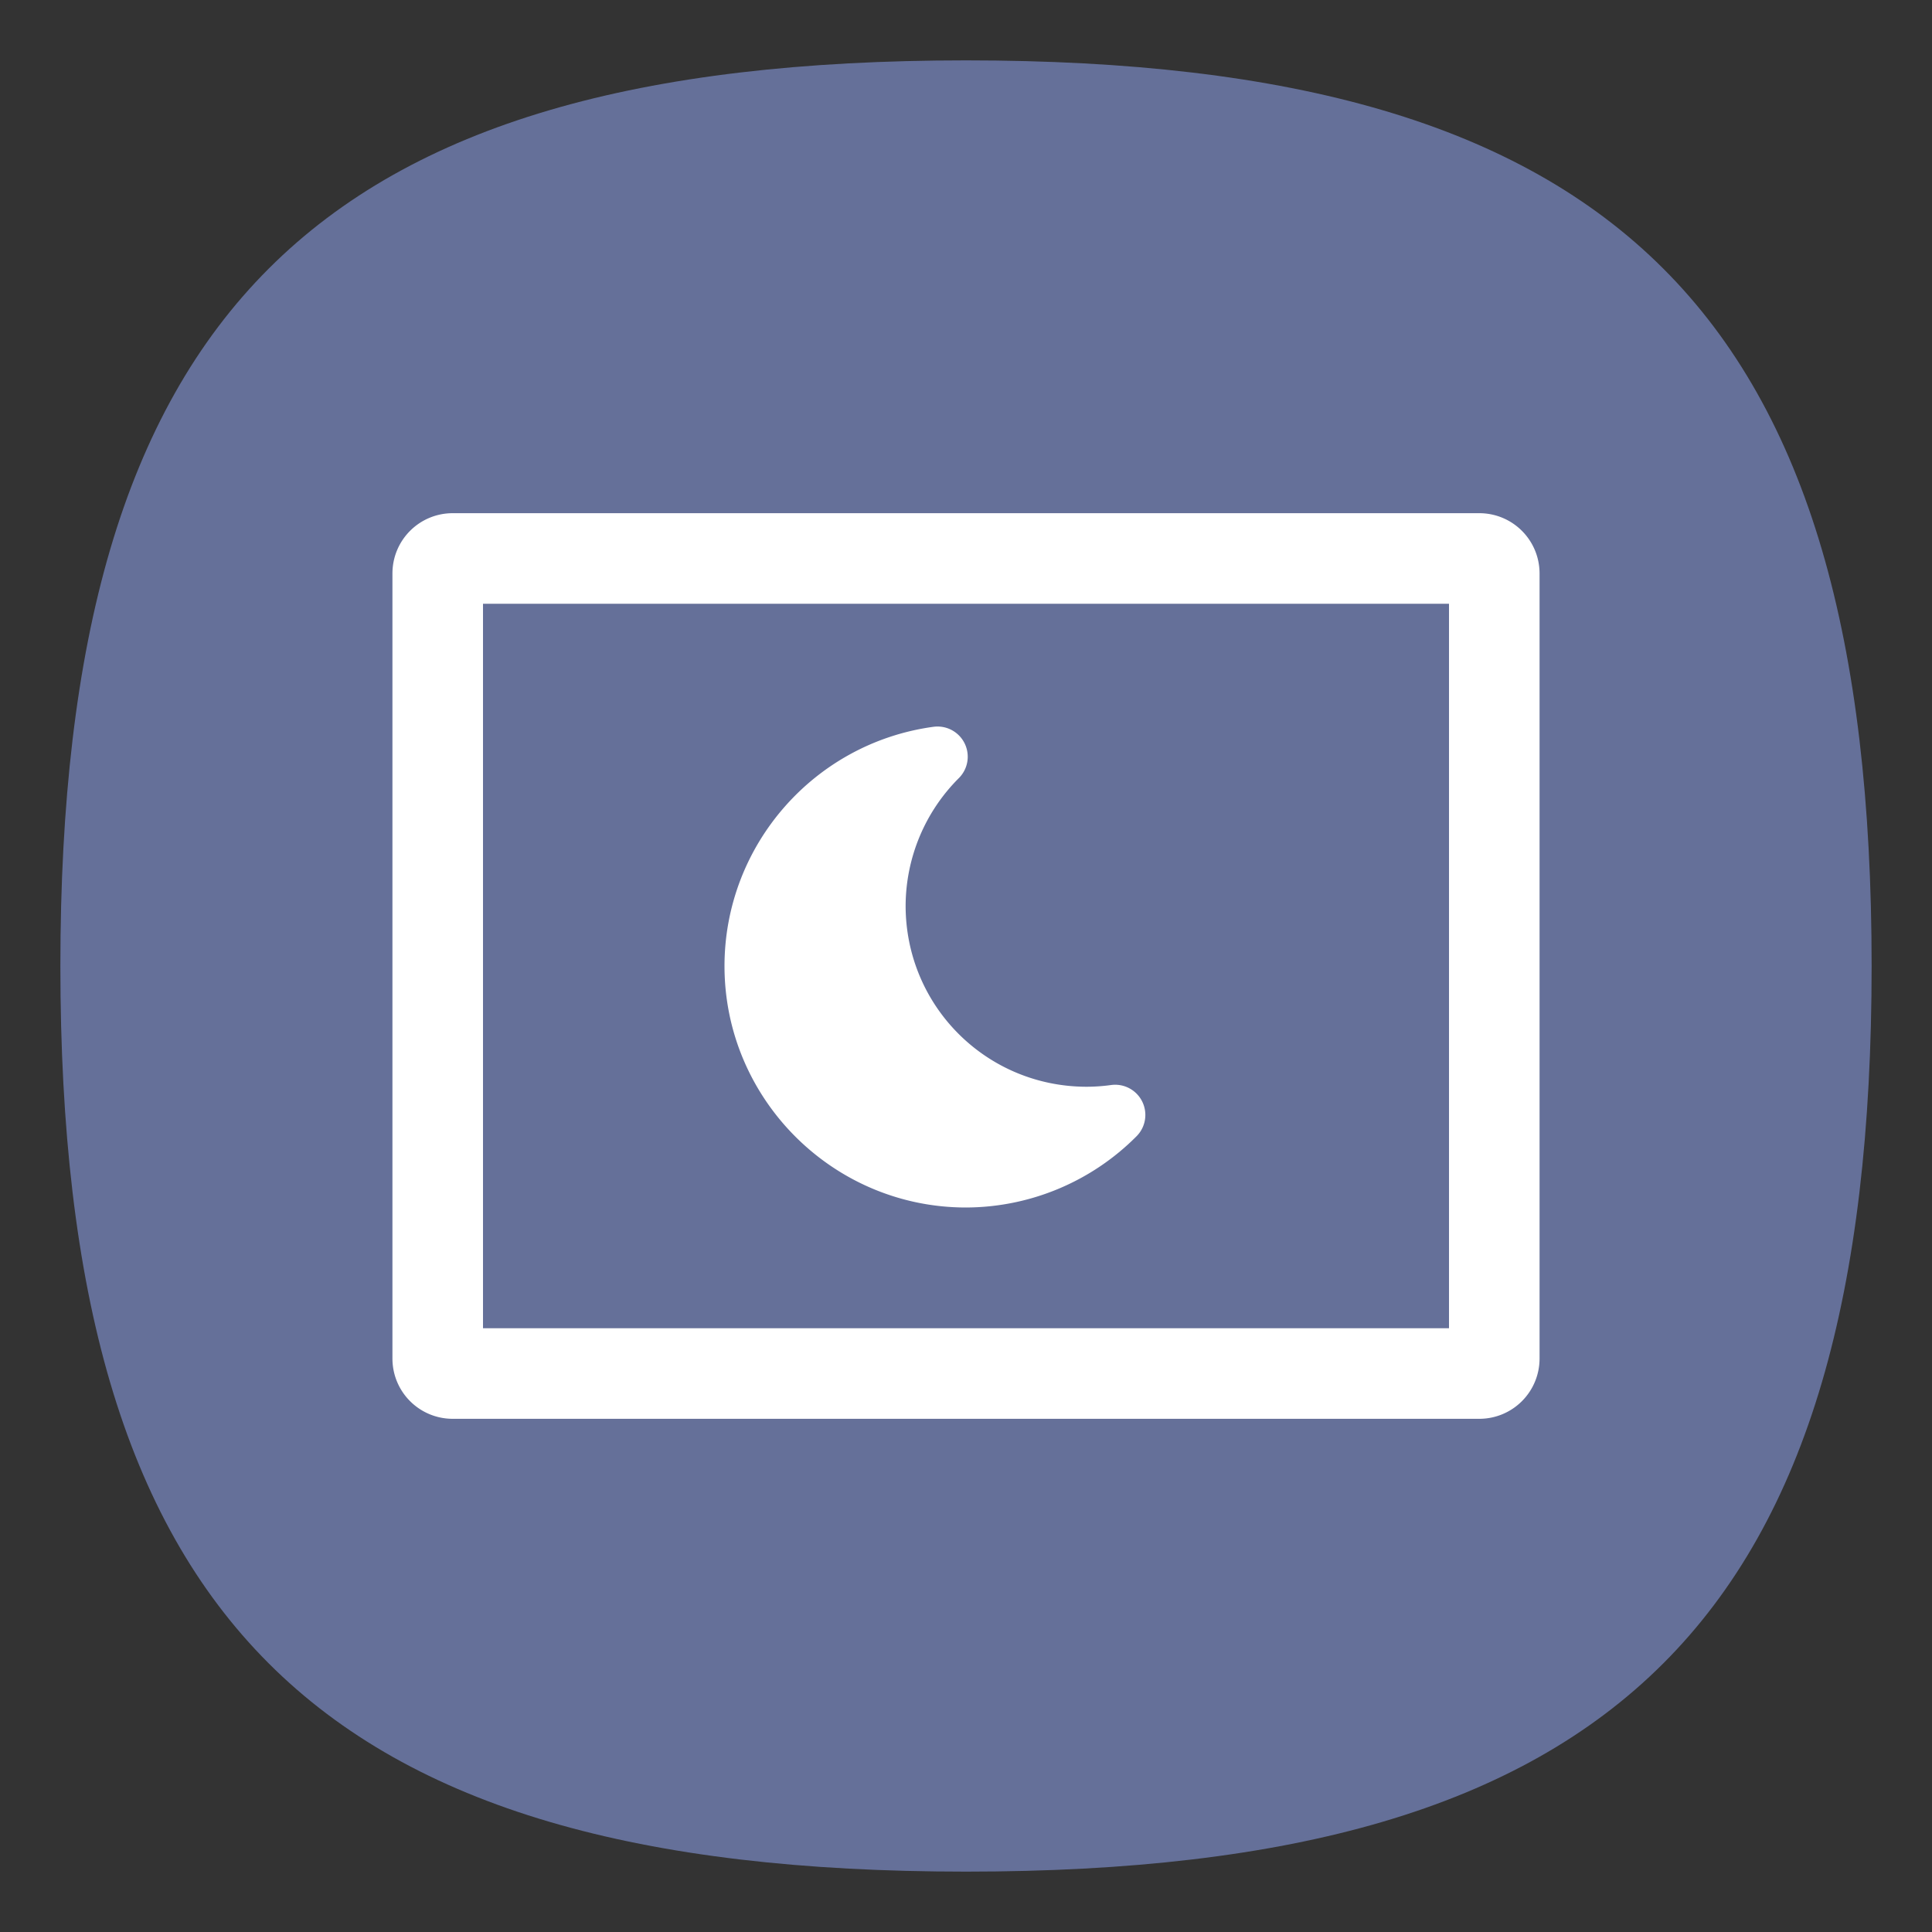 <?xml version="1.0" encoding="UTF-8" standalone="no"?>
<svg
   viewbox="0 0 200 200"
   version="1.1"
   id="svg4"
   sodipodi:docname="preferences-desktop-screensaver.svg"
   width="64"
   height="64"
   inkscape:version="1.1.1 (3bf5ae0d25, 2021-09-20, custom)"
   xmlns:inkscape="http://www.inkscape.org/namespaces/inkscape"
   xmlns:sodipodi="http://sodipodi.sourceforge.net/DTD/sodipodi-0.dtd"
   xmlns="http://www.w3.org/2000/svg"
   xmlns:svg="http://www.w3.org/2000/svg">
  <rect width="100%" height="100%" fill="#333333" stroke="none"/>
  <defs
     id="defs8" />
  <sodipodi:namedview
     id="namedview6"
     pagecolor="#ffffff"
     bordercolor="#666666"
     borderopacity="1.0"
     inkscape:pageshadow="2"
     inkscape:pageopacity="0.0"
     inkscape:pagecheckerboard="0"
     showgrid="false"
     inkscape:zoom="6.6"
     inkscape:cx="1.7424242"
     inkscape:cy="47.727273"
     inkscape:window-width="1920"
     inkscape:window-height="1006"
     inkscape:window-x="0"
     inkscape:window-y="0"
     inkscape:window-maximized="1"
     inkscape:current-layer="svg4"
     showguides="false" />
  <path
     d="M 2,32 C 2,10.4 10.4,2 32,2 53.6,2 62,10.4 62,32 62,53.6 53.6,62 32,62 10.4,62 2,53.6 2,32"
     id="path2"
     style="stroke-width:0.3;fill:#657099;fill-opacity:1" />
  <path
     id="path847"
     style="fill:#ffffff;fill-opacity:1;stroke-width:2;stroke-linecap:round;stroke-linejoin:round"
     d="M 15 17 C 13.892 17 13 17.892 13 19 L 13 45 C 13 46.108 13.892 47 15 47 L 49 47 C 50.108 47 51 46.108 51 45 L 51 19 C 51 17.892 50.108 17 49 17 L 15 17 z M 16 20 L 48 20 L 48 44 L 16 44 L 16 20 z M 31.172 24.074 A 1 1 0 0 0 30.924 24.076 C 26.966 24.613 24.002 28.006 24 32 C 24 36.406 27.594 40 32 40 A 1 1 0 0 0 32.004 40 C 34.125 39.993 36.156 39.143 37.65 37.639 A 1 1 0 0 0 36.805 35.943 C 36.539 35.98 36.269 35.999 36 36 C 32.676 36 30.002 33.328 30 30.004 L 30 30.002 L 30 30 C 30.007 28.414 30.64 26.895 31.764 25.775 A 1 1 0 0 0 31.172 24.074 z " />
</svg>
